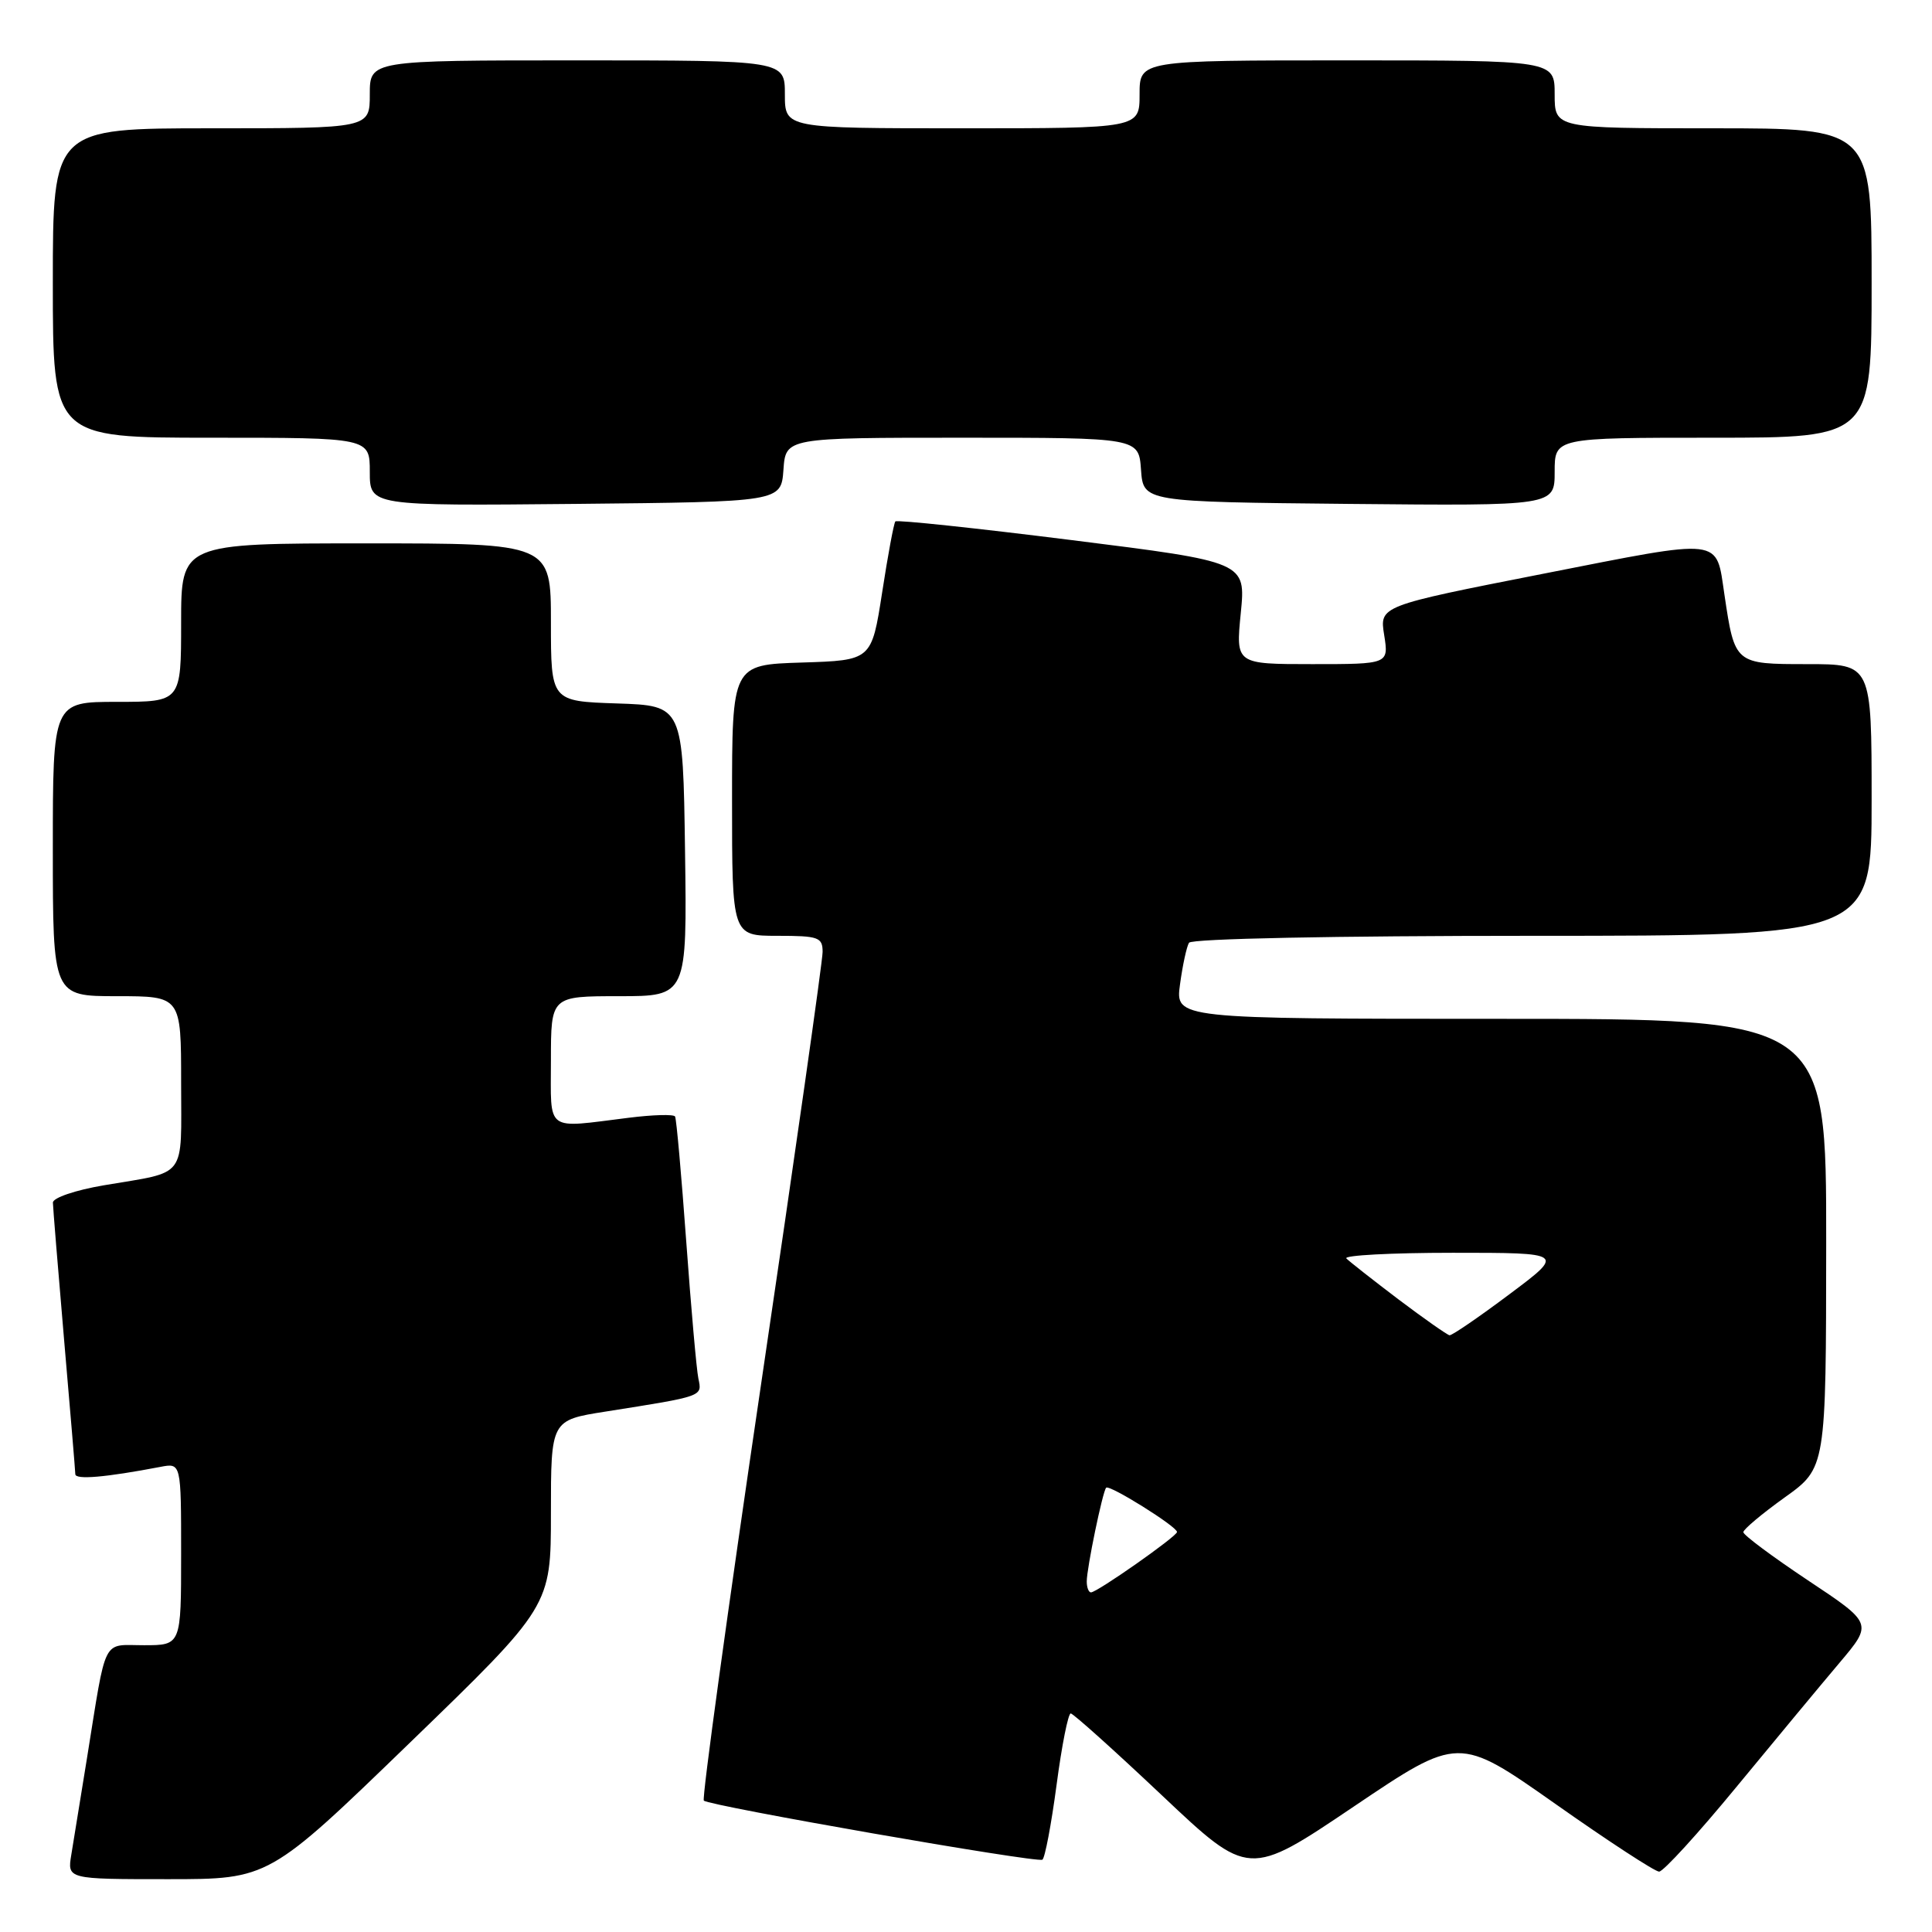 <?xml version="1.0" encoding="UTF-8" standalone="no"?>
<!DOCTYPE svg PUBLIC "-//W3C//DTD SVG 1.1//EN" "http://www.w3.org/Graphics/SVG/1.1/DTD/svg11.dtd" >
<svg xmlns="http://www.w3.org/2000/svg" xmlns:xlink="http://www.w3.org/1999/xlink" version="1.1" viewBox="0 0 256 256">
 <g >
 <path fill="currentColor"
d=" M 54.32 230.91 C 73.00 212.83 73.00 212.83 73.00 200.50 C 73.00 188.18 73.00 188.18 80.25 187.04 C 93.29 184.98 93.04 185.06 92.54 182.67 C 92.29 181.48 91.57 173.30 90.93 164.50 C 90.29 155.70 89.63 148.25 89.45 147.94 C 89.27 147.63 86.50 147.71 83.31 148.11 C 72.11 149.50 73.00 150.16 73.00 140.50 C 73.00 132.00 73.00 132.00 82.02 132.00 C 91.04 132.00 91.04 132.00 90.77 112.75 C 90.50 93.50 90.50 93.50 81.75 93.21 C 73.00 92.92 73.00 92.92 73.00 82.46 C 73.00 72.00 73.00 72.00 48.50 72.00 C 24.00 72.00 24.00 72.00 24.00 82.50 C 24.00 93.00 24.00 93.00 15.50 93.00 C 7.00 93.00 7.00 93.00 7.00 112.50 C 7.00 132.00 7.00 132.00 15.50 132.00 C 24.00 132.00 24.00 132.00 24.00 143.43 C 24.00 156.40 24.93 155.16 13.75 157.06 C 9.99 157.70 7.01 158.71 7.01 159.35 C 7.02 159.98 7.69 168.15 8.49 177.50 C 9.30 186.85 9.97 194.88 9.98 195.34 C 10.00 196.10 13.98 195.76 21.25 194.37 C 24.00 193.84 24.00 193.84 24.00 205.92 C 24.00 218.00 24.00 218.00 19.08 218.00 C 13.46 218.00 14.16 216.61 11.52 233.00 C 10.68 238.22 9.75 243.96 9.45 245.75 C 8.91 249.00 8.91 249.00 22.27 249.00 C 35.63 249.00 35.63 249.00 54.32 230.91 Z  M 206.06 239.00 C 213.08 243.95 219.29 248.00 219.84 248.00 C 220.40 248.00 225.02 242.94 230.11 236.75 C 235.21 230.56 241.35 223.16 243.76 220.31 C 248.15 215.11 248.15 215.11 239.57 209.41 C 234.86 206.27 231.00 203.40 231.00 203.02 C 231.00 202.65 233.47 200.58 236.48 198.42 C 241.96 194.50 241.96 194.50 241.98 164.75 C 242.00 135.00 242.00 135.00 198.86 135.00 C 155.73 135.00 155.73 135.00 156.36 130.42 C 156.70 127.90 157.24 125.42 157.55 124.92 C 157.88 124.38 176.89 124.00 203.06 124.00 C 248.00 124.00 248.00 124.00 248.00 106.00 C 248.00 88.00 248.00 88.00 239.48 88.00 C 229.87 88.00 229.87 88.00 228.50 78.82 C 227.35 71.15 228.58 71.29 204.51 76.02 C 182.79 80.29 182.79 80.29 183.41 84.14 C 184.02 88.00 184.02 88.00 173.88 88.00 C 163.74 88.00 163.74 88.00 164.41 81.23 C 165.08 74.46 165.08 74.46 142.03 71.57 C 129.36 69.98 118.83 68.86 118.64 69.09 C 118.44 69.31 117.65 73.55 116.89 78.50 C 115.49 87.50 115.49 87.50 106.25 87.79 C 97.00 88.08 97.00 88.08 97.00 106.04 C 97.00 124.00 97.00 124.00 103.00 124.00 C 108.47 124.00 109.00 124.19 109.00 126.14 C 109.00 127.32 105.35 152.99 100.88 183.19 C 96.42 213.39 92.99 238.32 93.26 238.59 C 93.96 239.29 137.37 246.87 138.12 246.42 C 138.46 246.21 139.30 241.76 140.00 236.52 C 140.69 231.29 141.54 227.02 141.88 227.04 C 142.22 227.06 147.67 231.95 153.99 237.92 C 165.47 248.76 165.47 248.76 179.38 239.38 C 193.28 230.01 193.28 230.01 206.06 239.00 Z  M 103.81 62.25 C 104.11 58.00 104.11 58.00 127.50 58.00 C 150.89 58.00 150.89 58.00 151.19 62.25 C 151.50 66.50 151.50 66.50 178.75 66.77 C 206.00 67.03 206.00 67.03 206.00 62.52 C 206.00 58.00 206.00 58.00 227.00 58.00 C 248.00 58.00 248.00 58.00 248.00 37.50 C 248.00 17.00 248.00 17.00 227.00 17.00 C 206.00 17.00 206.00 17.00 206.00 12.50 C 206.00 8.00 206.00 8.00 178.50 8.00 C 151.00 8.00 151.00 8.00 151.00 12.50 C 151.00 17.00 151.00 17.00 127.50 17.00 C 104.00 17.00 104.00 17.00 104.00 12.50 C 104.00 8.00 104.00 8.00 76.50 8.00 C 49.00 8.00 49.00 8.00 49.00 12.50 C 49.00 17.00 49.00 17.00 28.00 17.00 C 7.00 17.00 7.00 17.00 7.00 37.50 C 7.00 58.00 7.00 58.00 28.00 58.00 C 49.00 58.00 49.00 58.00 49.00 62.52 C 49.00 67.03 49.00 67.03 76.25 66.77 C 103.50 66.50 103.50 66.50 103.81 62.25 Z  M 144.00 209.55 C 144.00 207.79 146.10 197.65 146.57 197.13 C 146.99 196.67 156.01 202.31 155.96 203.00 C 155.92 203.60 145.37 211.00 144.56 211.00 C 144.25 211.00 144.00 210.35 144.00 209.55 Z  M 185.31 172.18 C 181.91 169.60 178.80 167.16 178.40 166.75 C 178.00 166.34 184.35 166.00 192.51 166.00 C 207.35 166.00 207.35 166.00 200.00 171.50 C 195.96 174.53 192.39 176.97 192.07 176.93 C 191.76 176.88 188.72 174.75 185.31 172.18 Z "/>
</g>
</svg>